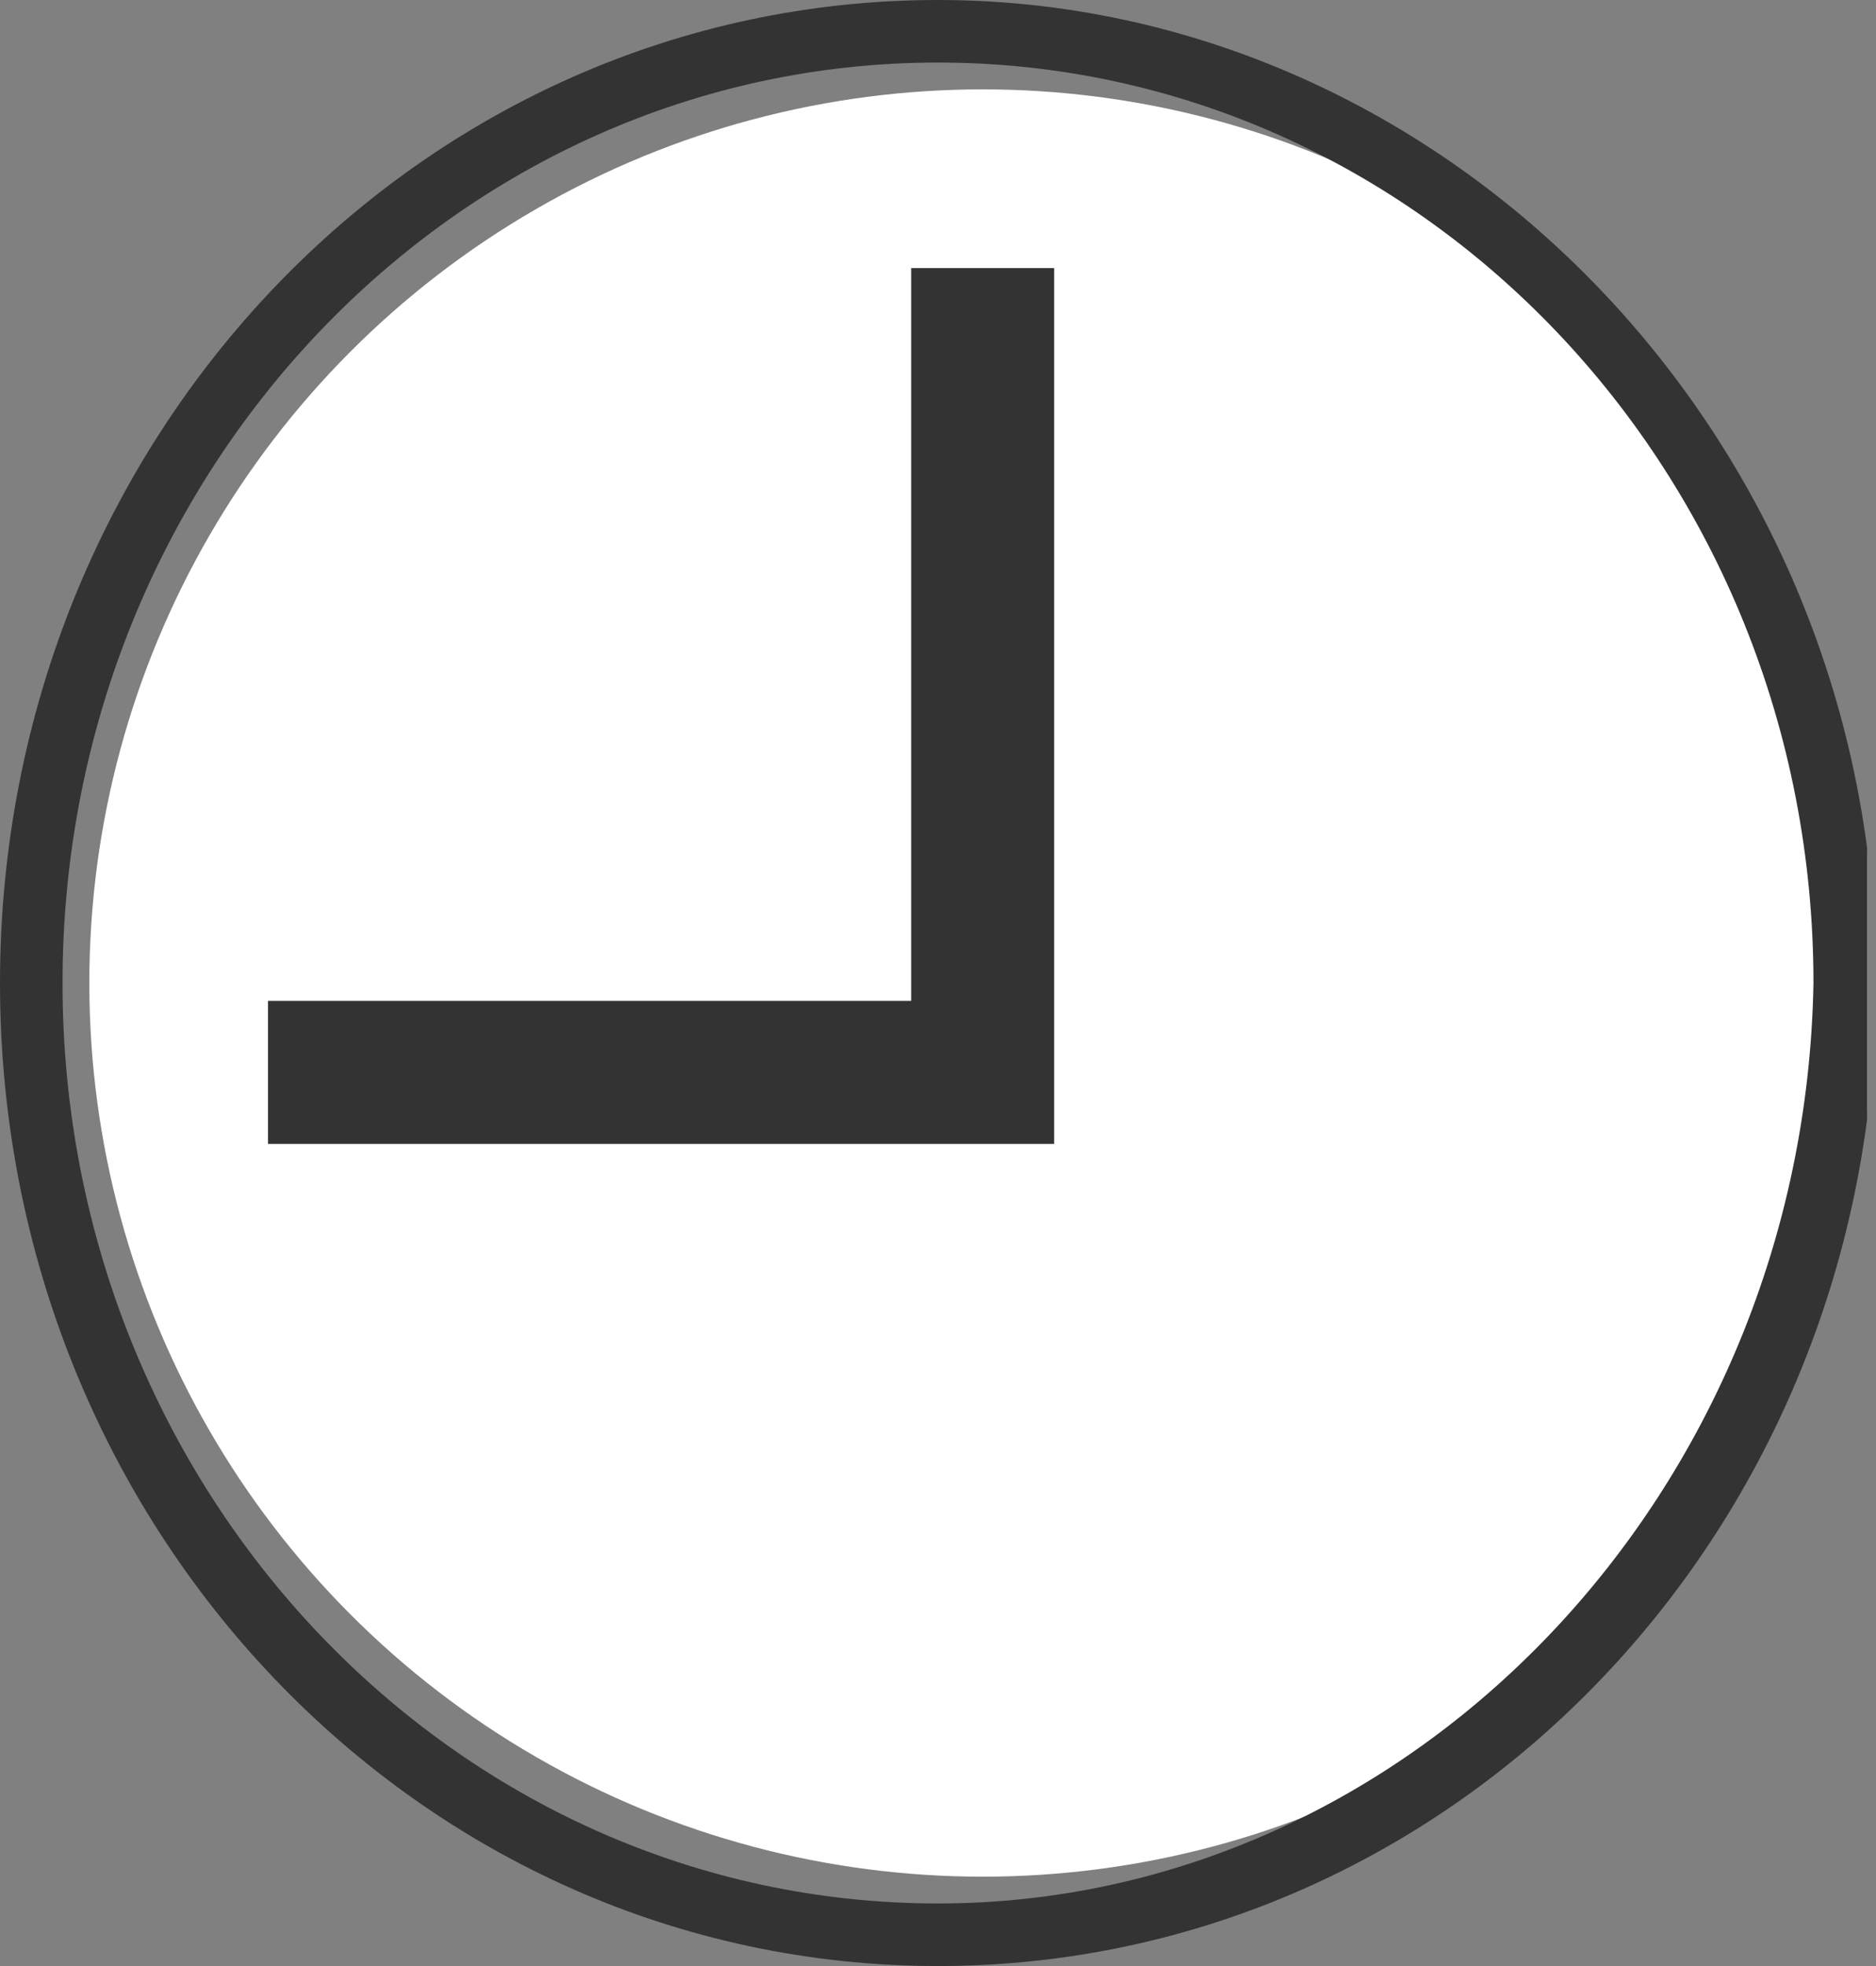 <?xml version="1.0" encoding="utf-8"?>
<!-- Generator: Adobe Illustrator 24.3.0, SVG Export Plug-In . SVG Version: 6.00 Build 0)  -->
<svg version="1.1" id="Слой_1" xmlns="http://www.w3.org/2000/svg" xmlns:xlink="http://www.w3.org/1999/xlink" x="0px" y="0px"
	 viewBox="0 0 21 22" style="enable-background:new 0 0 21 22;" xml:space="preserve">
<rect x="0" y="0" width="21" height="22" fill="#808080" stroke="none"/>
<style type="text/css">
	.st0{clip-path:url(#SVGID_2_);}
	.st1{fill:#FFFFFF;}
	.st2{fill:#333333;}
</style>
<g>
	<defs>
		<rect id="SVGID_1_" width="20.9" height="22"/>
	</defs>
	<clipPath id="SVGID_2_">
		<use xlink:href="#SVGID_1_"  style="overflow:visible;"/>
	</clipPath>
	<g class="st0">
		<g>
			<circle class="st1" cx="11" cy="11" r="10"/>
		</g>
		<g>
			<path class="st2" d="M10.5,0C4.7,0,0,4.9,0,11s4.7,11,10.5,11c5.8,0,10.5-4.9,10.5-11S16.2,0,10.5,0z M10.5,21.3
				c-5.4,0-9.8-4.6-9.8-10.3c0-5.7,4.4-10.3,9.8-10.3c5.4,0,9.8,4.6,9.8,10.3C20.2,16.7,15.8,21.3,10.5,21.3z"/>
		</g>
		<g>
			<polygon class="st2" points="11.8,12.8 3,12.8 3,11.2 10.2,11.2 10.2,3 11.8,3 			"/>
		</g>
	</g>
</g>
</svg>
